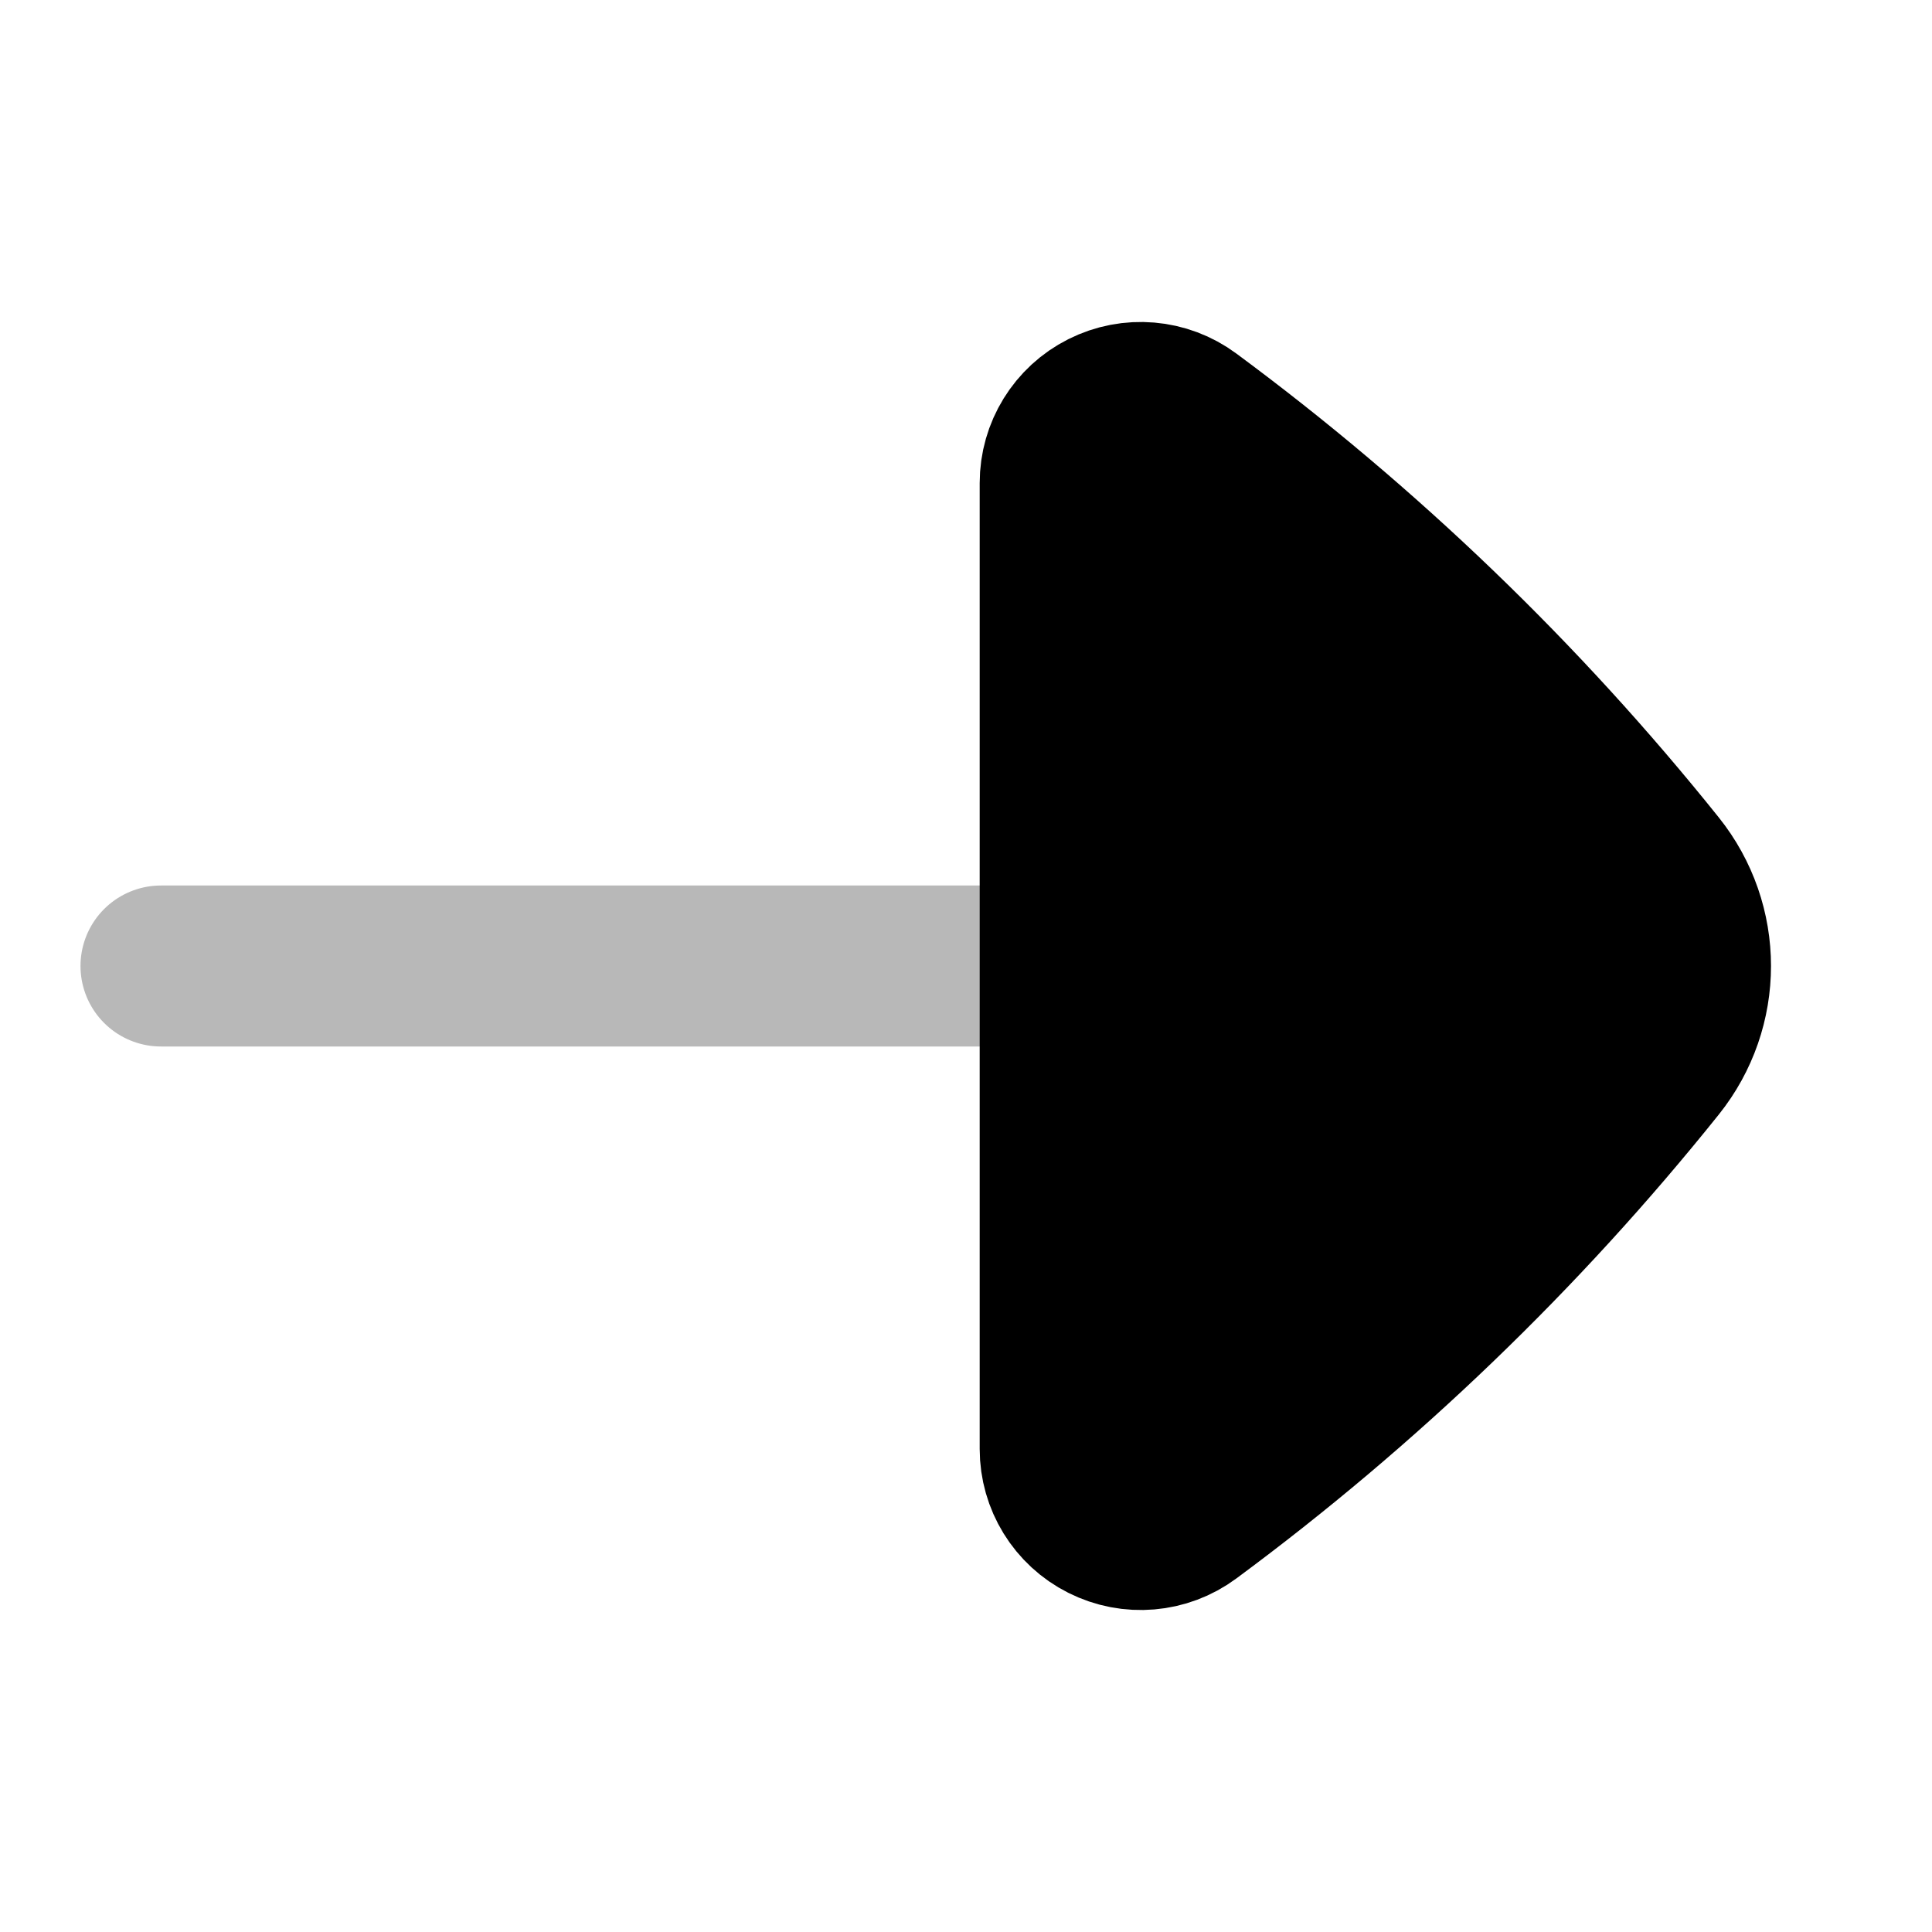 <svg
  xmlns="http://www.w3.org/2000/svg"
  width="24"
  height="24"
  viewBox="0 0 24 24"
  fill="none"
  stroke="currentColor"
  stroke-width="2"
  stroke-linecap="round"
  stroke-linejoin="round"
>
  <path d="M20 12H2" stroke="currentColor" stroke-width="2" opacity="0.28"/>
  <path d="M21 12C21 11.568 20.856 11.136 20.571 10.78C18.889 8.68 16.937 6.803 14.764 5.196C14.461 4.971 14.057 4.937 13.72 5.107C13.382 5.277 13.17 5.622 13.17 6L13.17 18C13.17 18.378 13.382 18.723 13.72 18.893C14.057 19.063 14.461 19.029 14.764 18.804C16.937 17.197 18.889 15.32 20.571 13.22C20.856 12.864 21 12.432 21 12Z" fill="currentColor"/>
</svg>